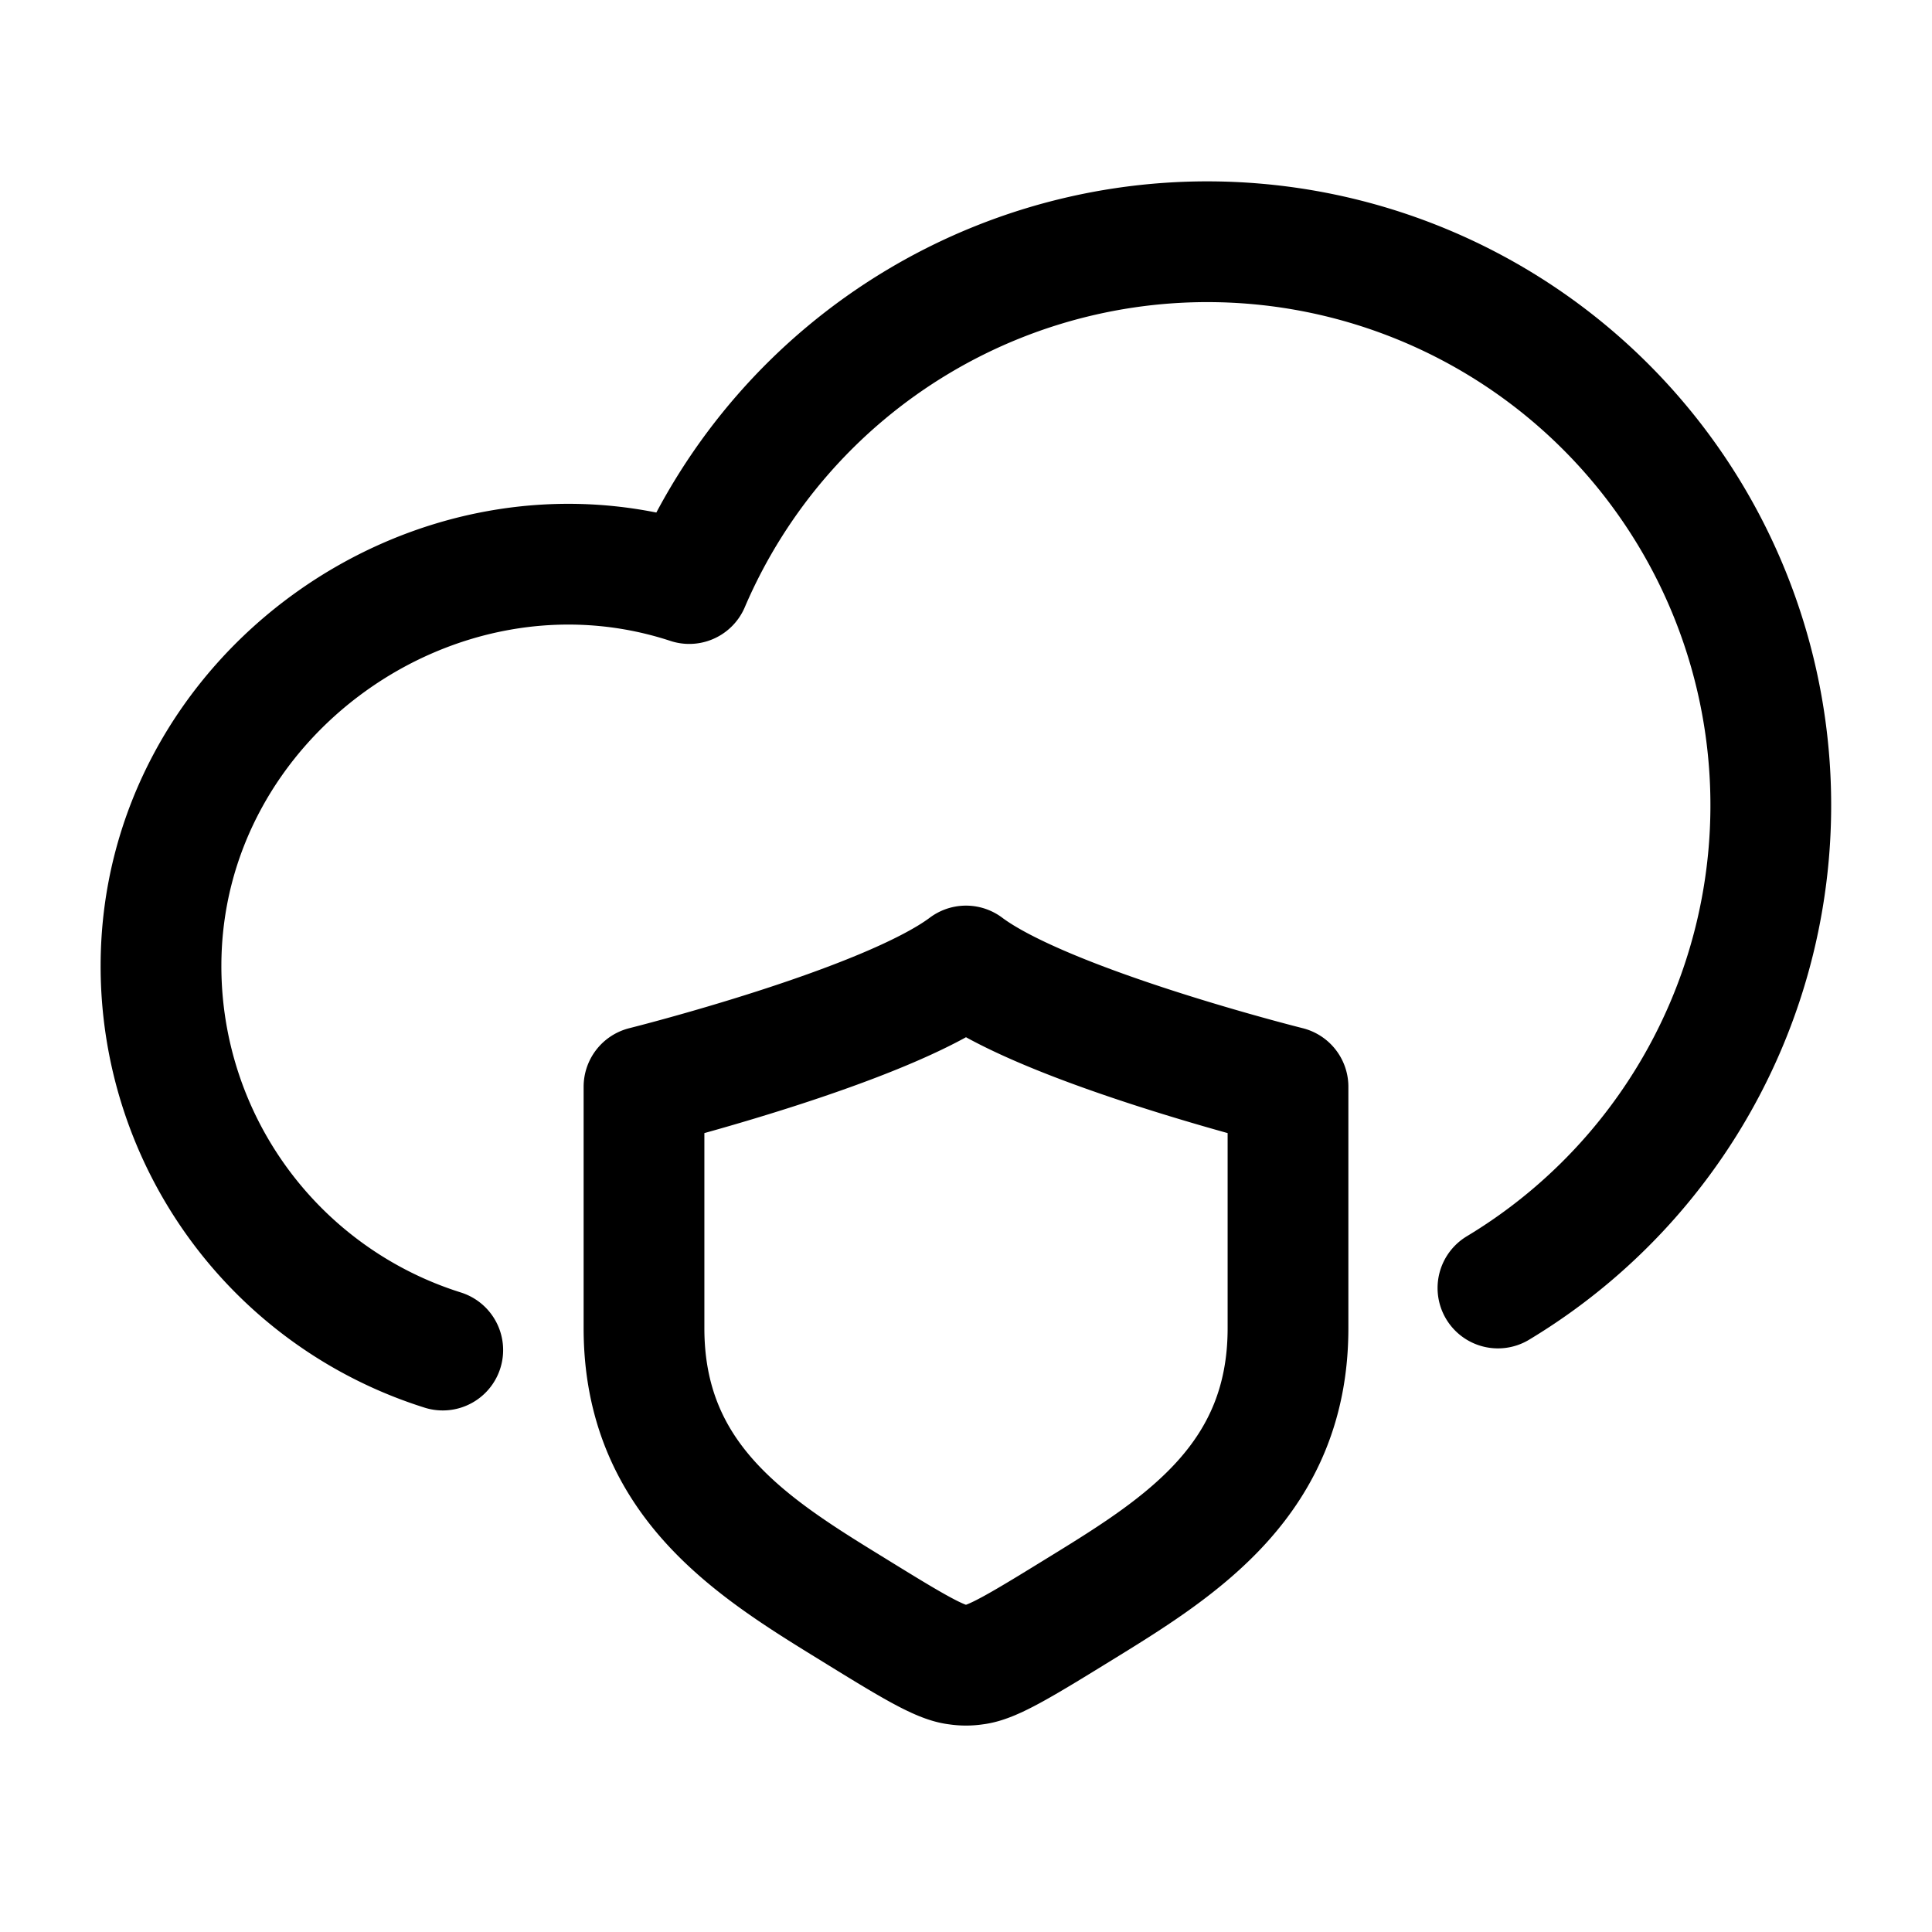 <svg id="vpnDevices" xmlns="http://www.w3.org/2000/svg" fill="none" viewBox="0 0 24 24"><path stroke="currentColor" stroke-linecap="round" stroke-linejoin="round" stroke-width="1.5" d="M18.608 16A7 7 0 1 0 8.562 7.249C5.418 6.217 2 8.64 2 12a5 5 0 0 0 3.5 4.771M8 13.5s3-.75 4-1.5c1 .75 4 1.5 4 1.5v3c0 1.865-1.313 2.704-2.537 3.457-.753.464-1.13.695-1.353.72a.7.7 0 0 1-.22 0c-.223-.024-.6-.256-1.352-.72C9.314 19.205 8 18.366 8 16.5z" /></svg>